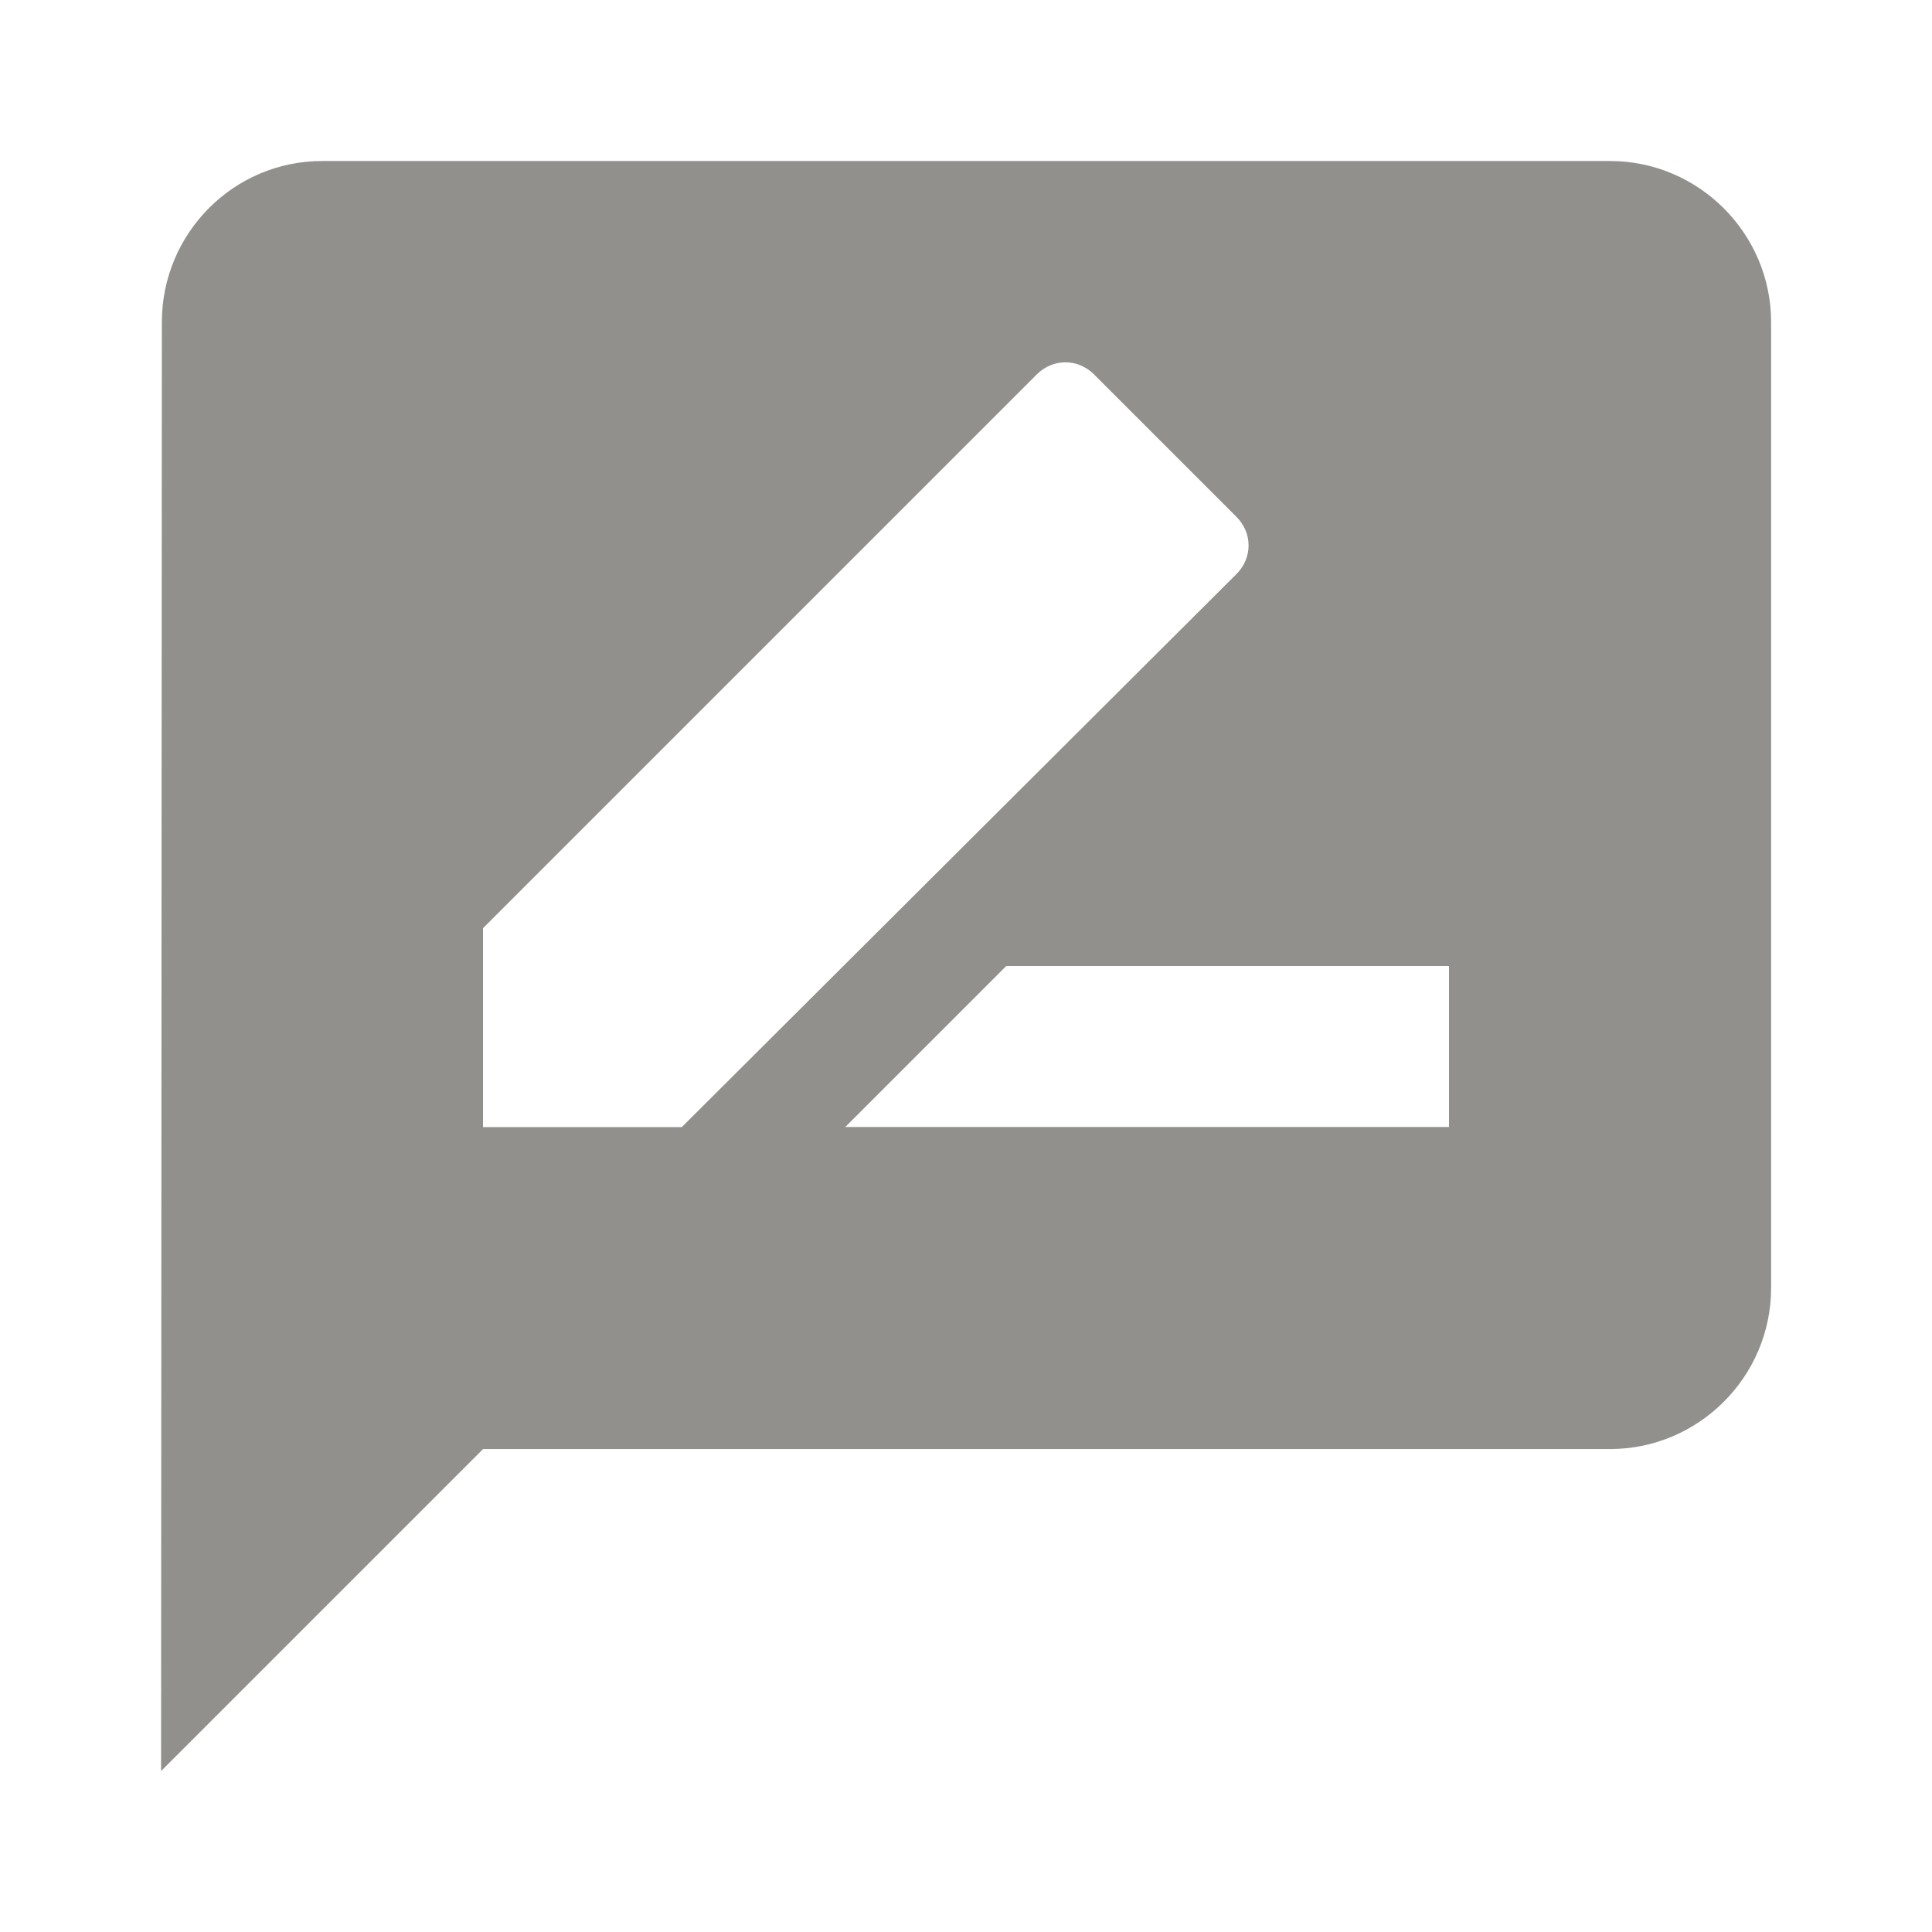 <!-- Generated by IcoMoon.io -->
<svg version="1.1" xmlns="http://www.w3.org/2000/svg" width="32" height="32" viewBox="0 0 32 32">
<title>mt-rate_review</title>
<path fill="#91908d" d="M26.667 2.667h-21.333c-1.467 0-2.653 1.2-2.653 2.667l-0.013 24 5.333-5.333h18.667c1.467 0 2.667-1.2 2.667-2.667v-16c0-1.467-1.2-2.667-2.667-2.667v0zM8 18.667v-3.293l9.173-9.173c0.267-0.267 0.68-0.267 0.947 0l2.36 2.36c0.267 0.267 0.267 0.68 0 0.947l-9.187 9.16h-3.293zM24 18.667h-10l2.667-2.667h7.333v2.667z"></path>
</svg>
